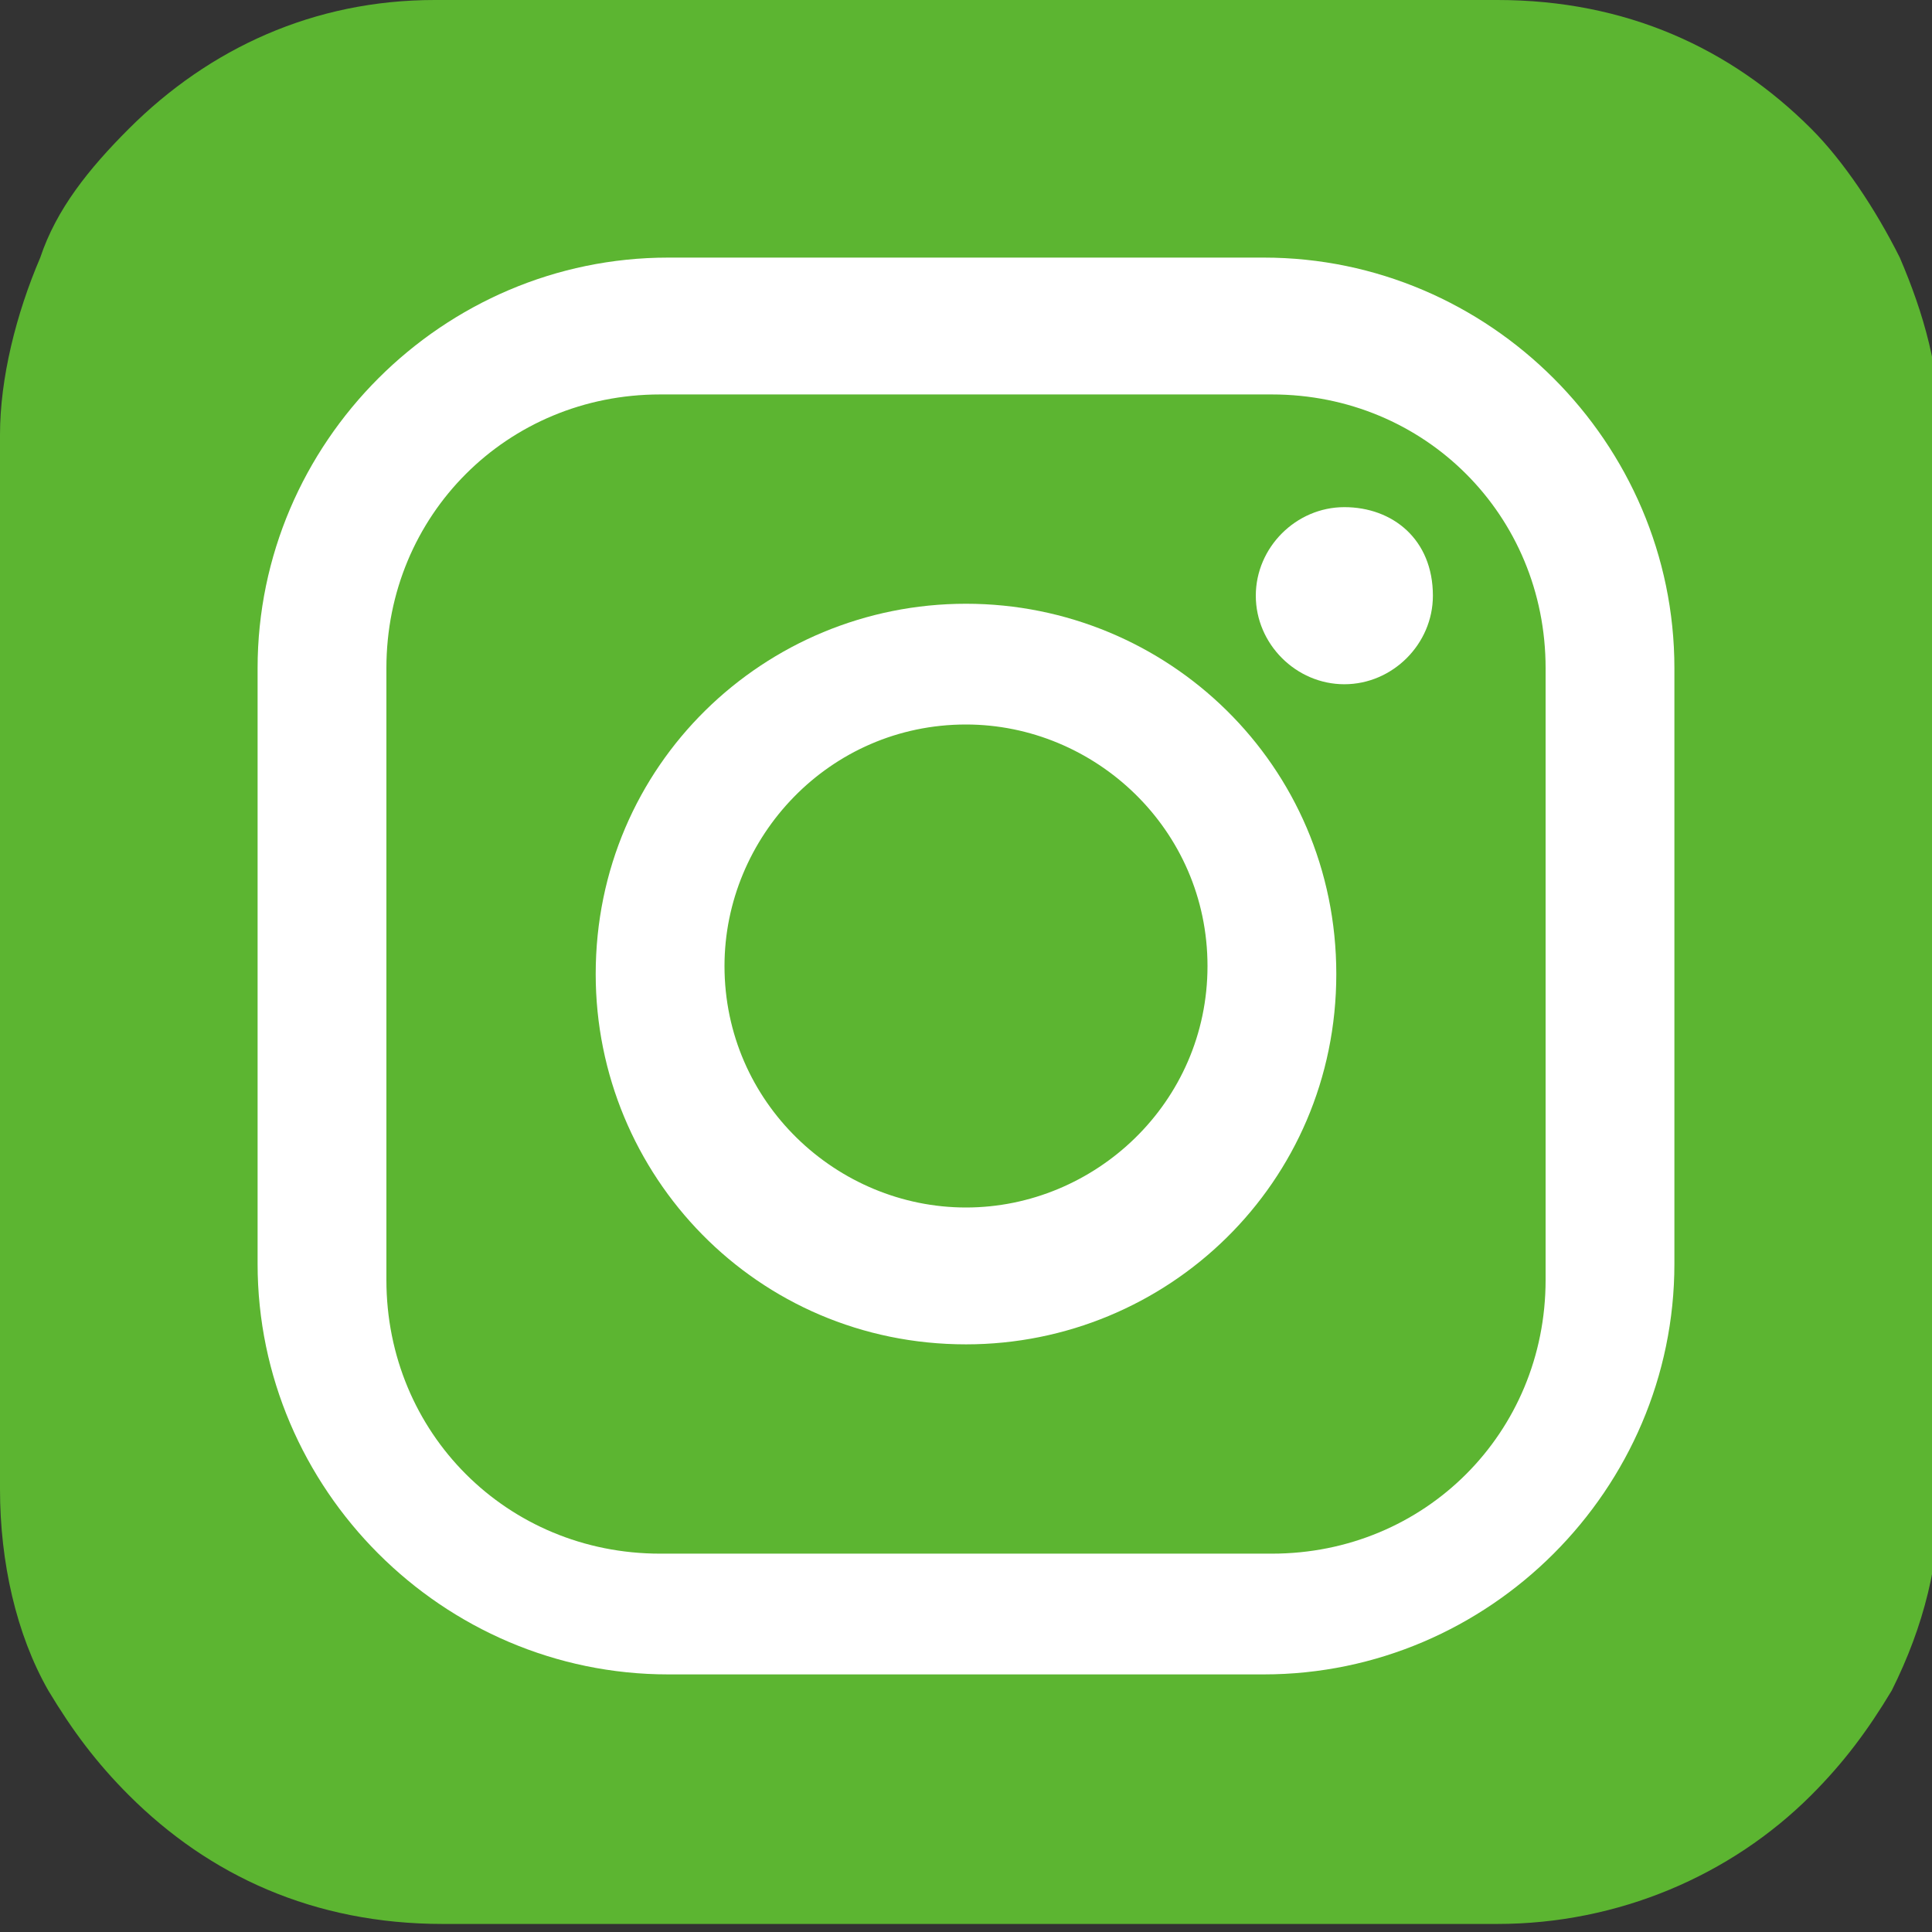 <?xml version="1.0" encoding="utf-8"?>
<!-- Generator: Adobe Illustrator 24.2.0, SVG Export Plug-In . SVG Version: 6.00 Build 0)  -->
<svg version="1.1" id="Layer_1" xmlns="http://www.w3.org/2000/svg" xmlns:xlink="http://www.w3.org/1999/xlink" x="0px" y="0px"
	 viewBox="0 0 24 24" style="enable-background:new 0 0 24 24;" xml:space="preserve">
<rect x="0" y="0" width="24" height="24" fill="#333333" stroke="none"/>
<style type="text/css">
	.st0{fill:#5CB531;}
	.st1{fill:#FFFFFF;}
</style>
<g>
	<g>
		<g>
			<path id="SVGID_1_" class="st0" d="M17.6,0H12H6.3H5.4C3.9,0,2.6,0.6,1.6,1.6c-0.5,0.5-0.9,1-1.1,1.6C0.2,3.9,0,4.7,0,5.4v0.4V9
				v5.1v3.6v0.8c0,0.9,0.2,1.8,0.6,2.5c0.3,0.5,0.6,0.9,1,1.3c1,1,2.3,1.6,3.9,1.6h0.8H12h5.6h1c1.5,0,2.9-0.6,3.9-1.6
				c0.4-0.4,0.7-0.8,1-1.3c0.4-0.8,0.6-1.6,0.6-2.5v-0.8v-3.6v-5V5.9V5.4c0-0.8-0.2-1.5-0.5-2.2c-0.3-0.6-0.7-1.2-1.1-1.6
				c-1-1-2.3-1.6-3.9-1.6H17.6z"/>
		</g>
	</g>
	<path class="st1" d="M15.7,3.2H8.3c-2.8,0-5.1,2.3-5.1,5.1v7.4c0,2.8,2.3,5.1,5.1,5.1h7.4c2.8,0,5.1-2.3,5.1-5.1V8.3
		C20.8,5.5,18.5,3.2,15.7,3.2 M19.2,15.9c0,1.9-1.5,3.4-3.4,3.4H8.2c-1.9,0-3.4-1.5-3.4-3.4V8.3c0-1.9,1.5-3.4,3.4-3.4h7.6
		c1.9,0,3.4,1.5,3.4,3.4C19.2,8.3,19.2,15.9,19.2,15.9z"/>
	<path class="st1" d="M12,7.5c-2.5,0-4.6,2-4.6,4.6c0,2.5,2,4.6,4.6,4.6c2.5,0,4.6-2,4.6-4.6S14.5,7.5,12,7.5 M12,15
		c-1.6,0-3-1.3-3-3c0-1.6,1.3-3,3-3c1.6,0,3,1.3,3,3S13.6,15,12,15"/>
	<path class="st1" d="M16.7,6.3c-0.6,0-1.1,0.5-1.1,1.1s0.5,1.1,1.1,1.1s1.1-0.5,1.1-1.1C17.8,6.7,17.3,6.3,16.7,6.3"/>
</g>
</svg>
